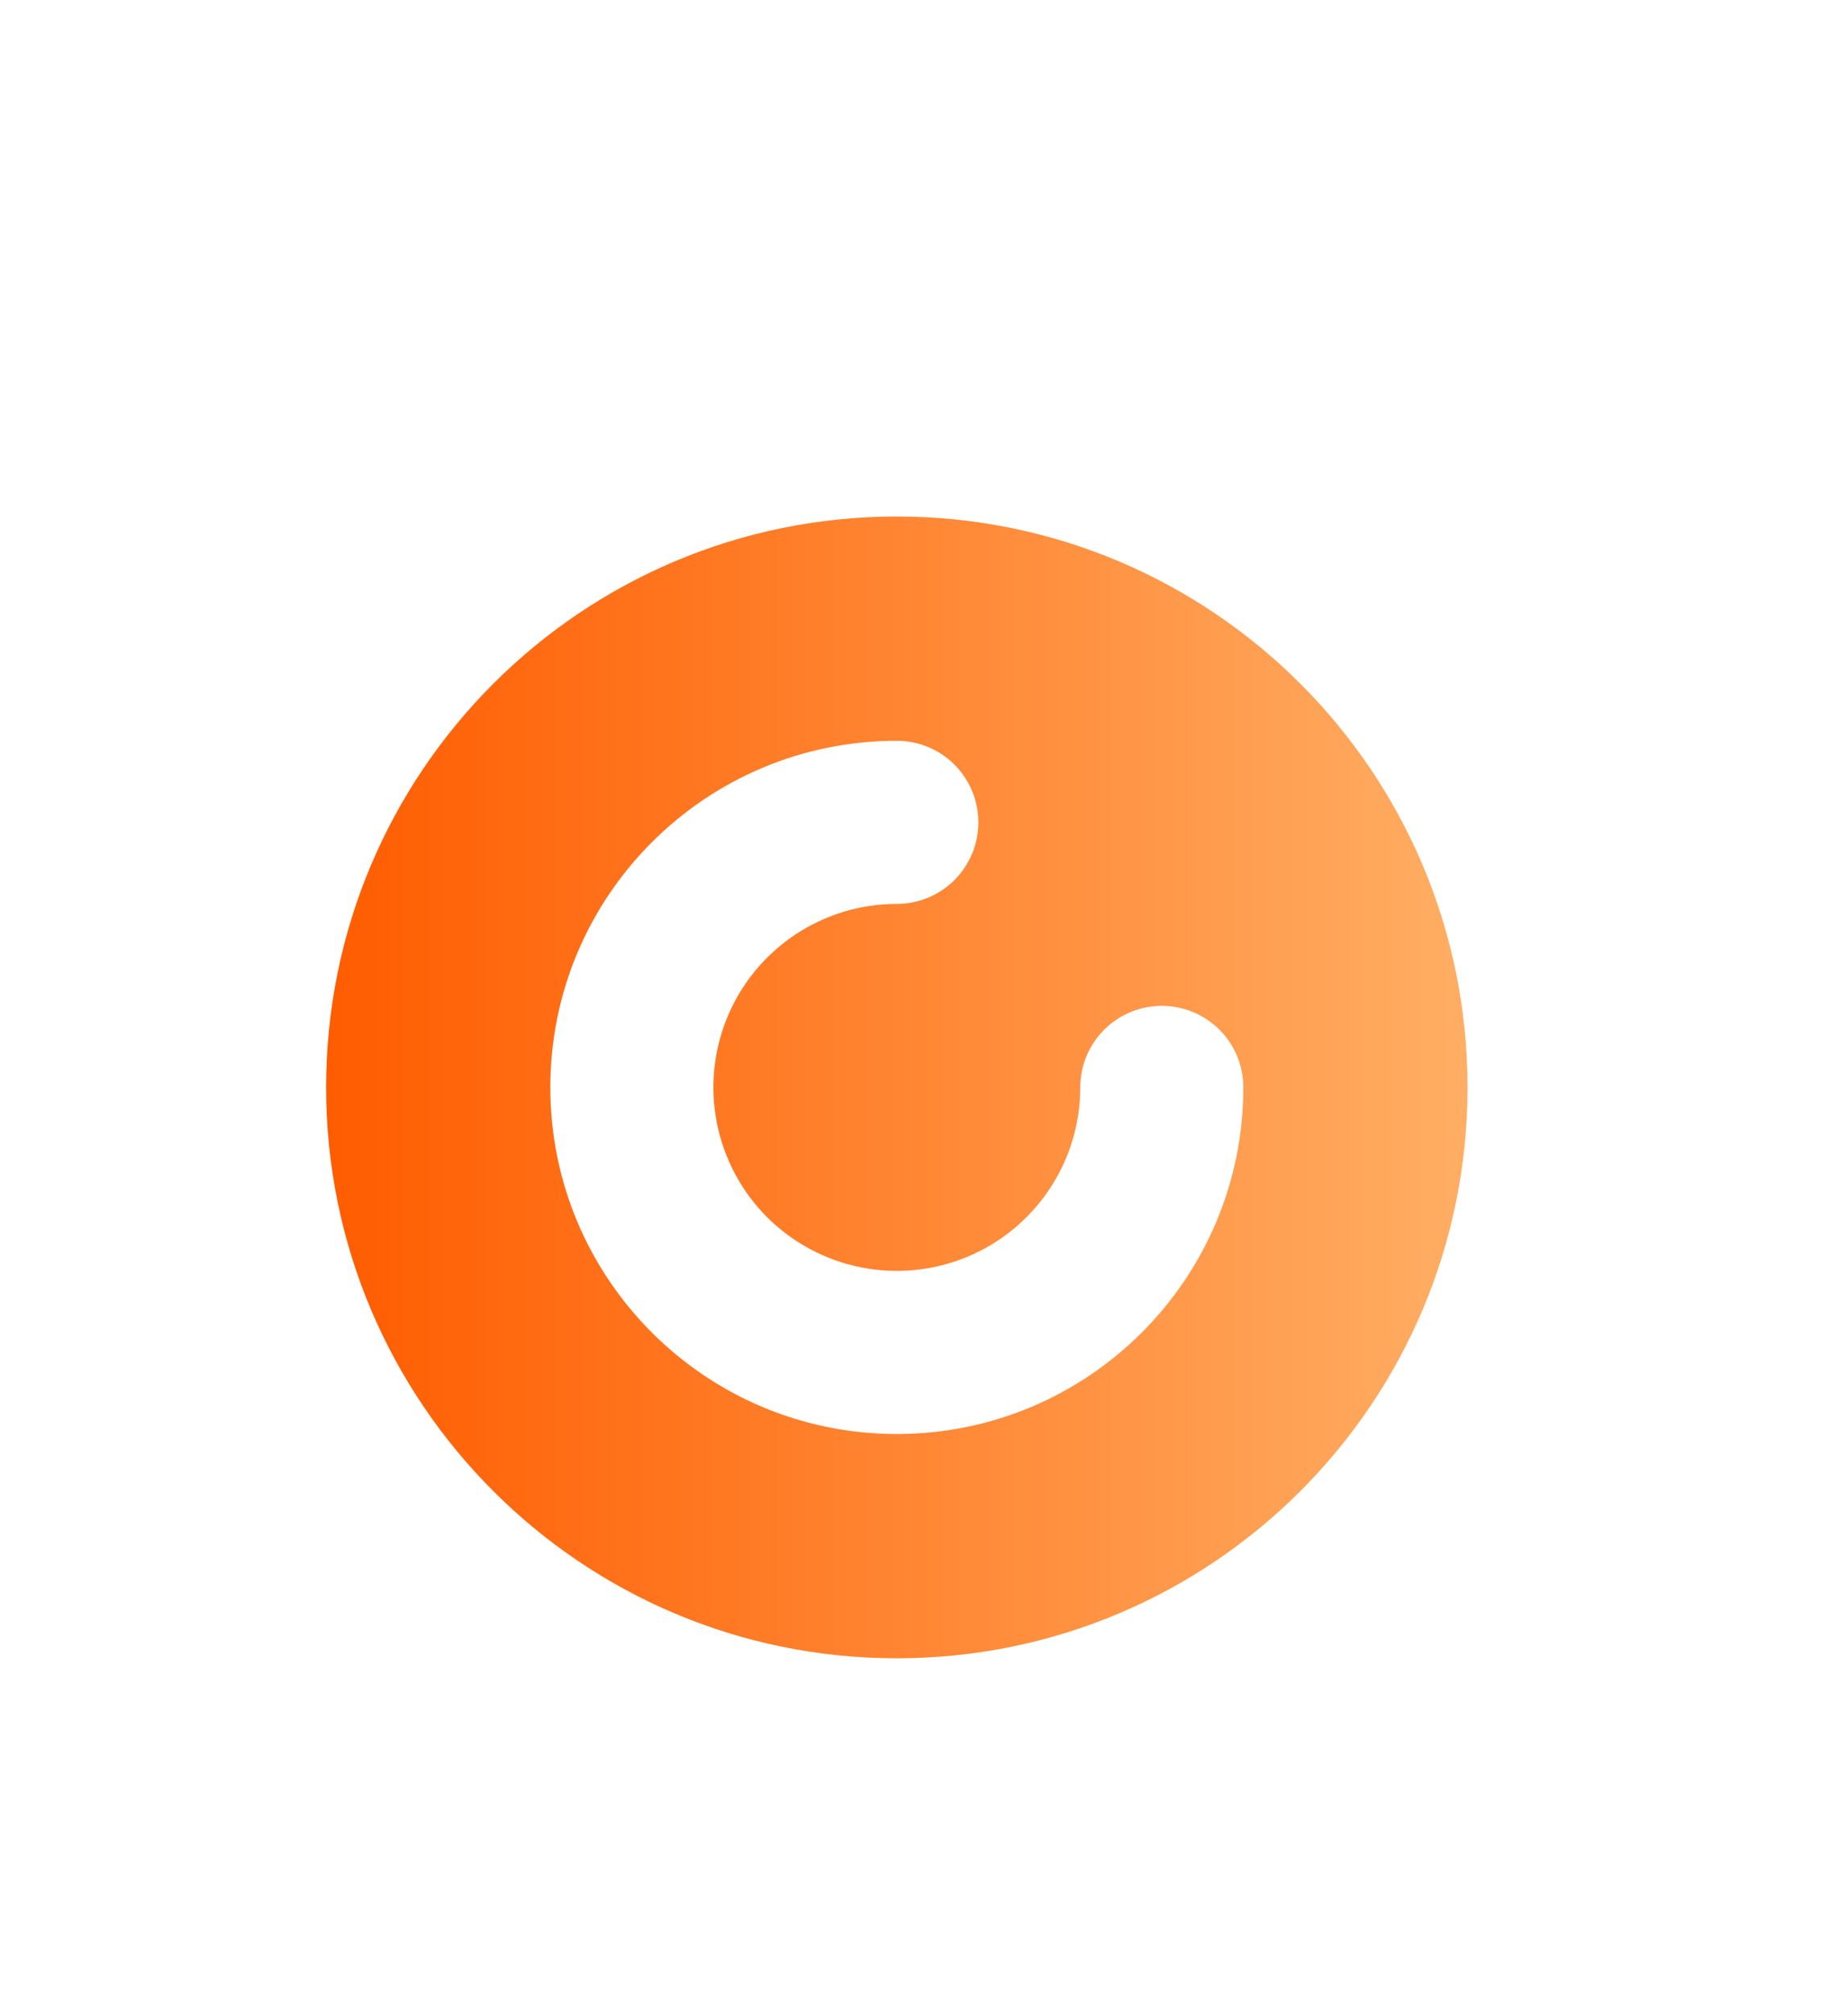 <svg width="34" height="37" viewBox="0 0 34 37" fill="none" xmlns="http://www.w3.org/2000/svg">
<g id="&#230;&#182;&#136;&#228;&#191;&#157;&#229;&#174;&#161;&#230;&#159;&#165;/&#229;&#155;&#190;&#230;&#160;&#135;">
<g id="Vector" filter="url(#filter0_d_2597_56691)">
<path d="M25.875 14C25.875 13.803 25.836 13.608 25.761 13.426C25.685 13.244 25.575 13.079 25.436 12.939C25.296 12.8 25.131 12.69 24.949 12.614C24.767 12.539 24.572 12.5 24.375 12.5C24.178 12.5 23.983 12.539 23.801 12.614C23.619 12.69 23.454 12.8 23.314 12.939C23.175 13.079 23.065 13.244 22.989 13.426C22.914 13.608 22.875 13.803 22.875 14C22.875 14.668 22.677 15.32 22.306 15.875C21.935 16.43 21.408 16.863 20.792 17.118C20.175 17.373 19.496 17.44 18.842 17.31C18.187 17.18 17.585 16.858 17.113 16.387C16.642 15.915 16.32 15.313 16.19 14.658C16.06 14.004 16.127 13.325 16.382 12.708C16.637 12.092 17.07 11.565 17.625 11.194C18.18 10.823 18.832 10.625 19.5 10.625C19.898 10.625 20.279 10.467 20.561 10.186C20.842 9.904 21 9.523 21 9.125C21 8.727 20.842 8.346 20.561 8.064C20.279 7.783 19.898 7.625 19.5 7.625C15.979 7.625 13.125 10.479 13.125 14C13.125 17.521 15.979 20.375 19.5 20.375C23.021 20.375 25.875 17.521 25.875 14ZM19.5 3.5C25.299 3.5 30 8.201 30 14C30 19.799 25.299 24.5 19.5 24.5C13.701 24.5 9 19.799 9 14C9 8.201 13.701 3.5 19.5 3.5Z" fill="url(#paint0_linear_2597_56691)"/>
</g>
</g>
<defs>
<filter id="filter0_d_2597_56691" x="0" y="3.5" width="33" height="33" filterUnits="userSpaceOnUse" color-interpolation-filters="sRGB">
<feFlood flood-opacity="0" result="BackgroundImageFix"/>
<feColorMatrix in="SourceAlpha" type="matrix" values="0 0 0 0 0 0 0 0 0 0 0 0 0 0 0 0 0 0 127 0" result="hardAlpha"/>
<feOffset dx="-3" dy="6"/>
<feGaussianBlur stdDeviation="3"/>
<feComposite in2="hardAlpha" operator="out"/>
<feColorMatrix type="matrix" values="0 0 0 0 1 0 0 0 0 0.384 0 0 0 0 0.031 0 0 0 0.3 0"/>
<feBlend mode="normal" in2="BackgroundImageFix" result="effect1_dropShadow_2597_56691"/>
<feBlend mode="normal" in="SourceGraphic" in2="effect1_dropShadow_2597_56691" result="shape"/>
</filter>
<linearGradient id="paint0_linear_2597_56691" x1="9" y1="14" x2="30" y2="14" gradientUnits="userSpaceOnUse">
<stop stop-color="#FF5C00"/>
<stop offset="1" stop-color="#FFAE64"/>
</linearGradient>
</defs>
</svg>
